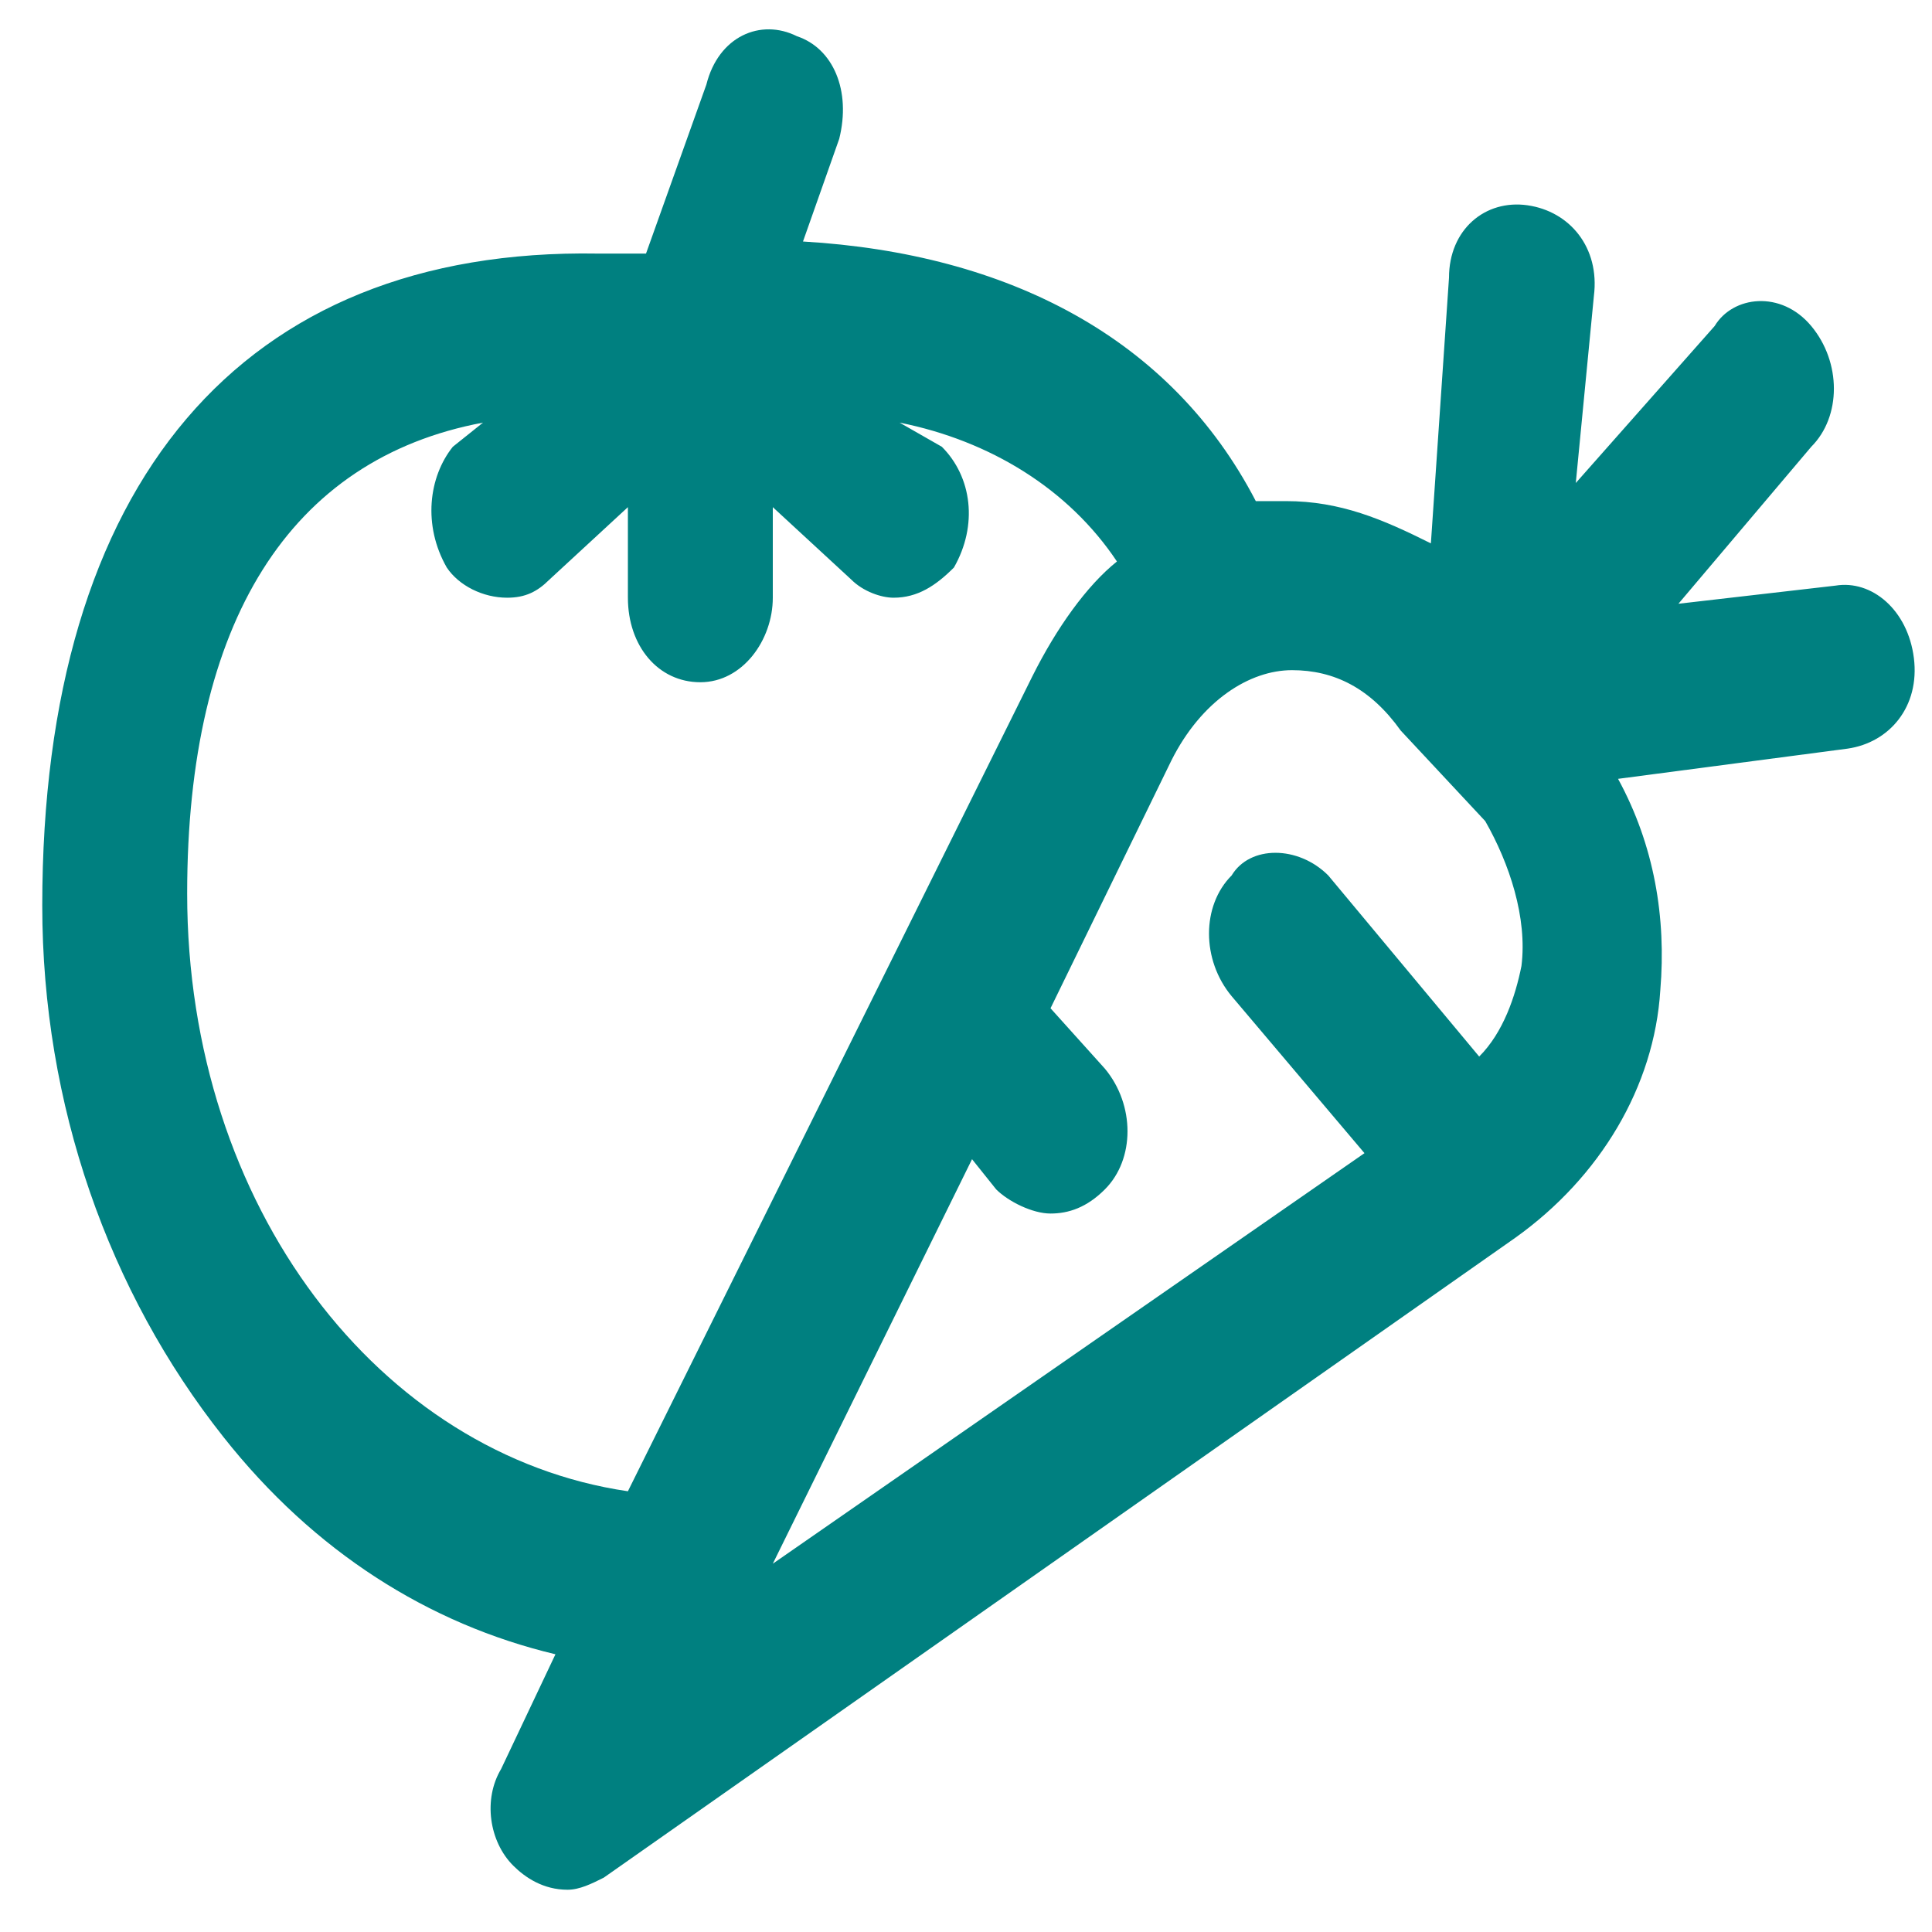 <svg xmlns="http://www.w3.org/2000/svg" id="Layer_1" viewBox="0 0 32 32">
  <style>
    .st0{fill:#008080;}
  </style>
  <g id="XMLID_2_">
    <g id="XMLID_3_">
      <path id="XMLID_4_" d="M31.7 10.9c-.1-.8-.7-1.3-1.3-1.2l-2.6.3L30 7.4c.5-.5.5-1.4 0-2s-1.3-.5-1.6 0L26.1 8l.3-3.1c.1-.8-.4-1.4-1.1-1.5S24 3.8 24 4.6L23.7 9c-.8-.4-1.5-.7-2.4-.7h-.5c-1.4-2.7-4.1-4.1-7.5-4.3l.6-1.7c.2-.8-.1-1.5-.7-1.7-.6-.3-1.3 0-1.5.8l-1 2.8h-.8C4 4.1.7 8 .7 15c0 3.3 1.1 6.4 3 8.8 1.5 1.9 3.4 3.1 5.5 3.6l-.9 1.9c-.3.5-.2 1.2.2 1.6.2.2.5.4.9.4.2 0 .4-.1.6-.2l15.1-10.6c1.4-1 2.3-2.5 2.4-4.1.1-1.2-.1-2.4-.7-3.5l3.8-.5c.7-.1 1.2-.7 1.1-1.5zM3.1 14.8C3.1 10.3 4.8 7.6 8 7l-.5.4c-.4.5-.5 1.3-.1 2 .2.3.6.5 1 .5.3 0 .5-.1.7-.3l1.3-1.2v1.5c0 .8.5 1.4 1.2 1.4s1.2-.7 1.2-1.4V8.4l1.3 1.2c.2.2.5.3.7.3.4 0 .7-.2 1-.5.4-.7.3-1.5-.2-2l-.7-.4c1.5.3 2.8 1.1 3.6 2.3-.5.4-1 1.1-1.4 1.9l-6.7 13.5c-4.1-.6-7.3-4.7-7.3-9.9zM25.2 16c-.1.5-.3 1.1-.7 1.5l-2.5-3c-.5-.5-1.3-.5-1.6 0-.5.5-.5 1.4 0 2l2.2 2.6-9.8 6.8 3.3-6.7.4.5c.2.2.6.4.9.4.3 0 .6-.1.9-.4.5-.5.5-1.4 0-2l-.9-1 2-4.1c.5-1 1.3-1.5 2-1.5s1.3.3 1.8 1l1.4 1.5c.4.7.7 1.6.6 2.4z" class="st0"/>
    </g>
  </g>
</svg>
